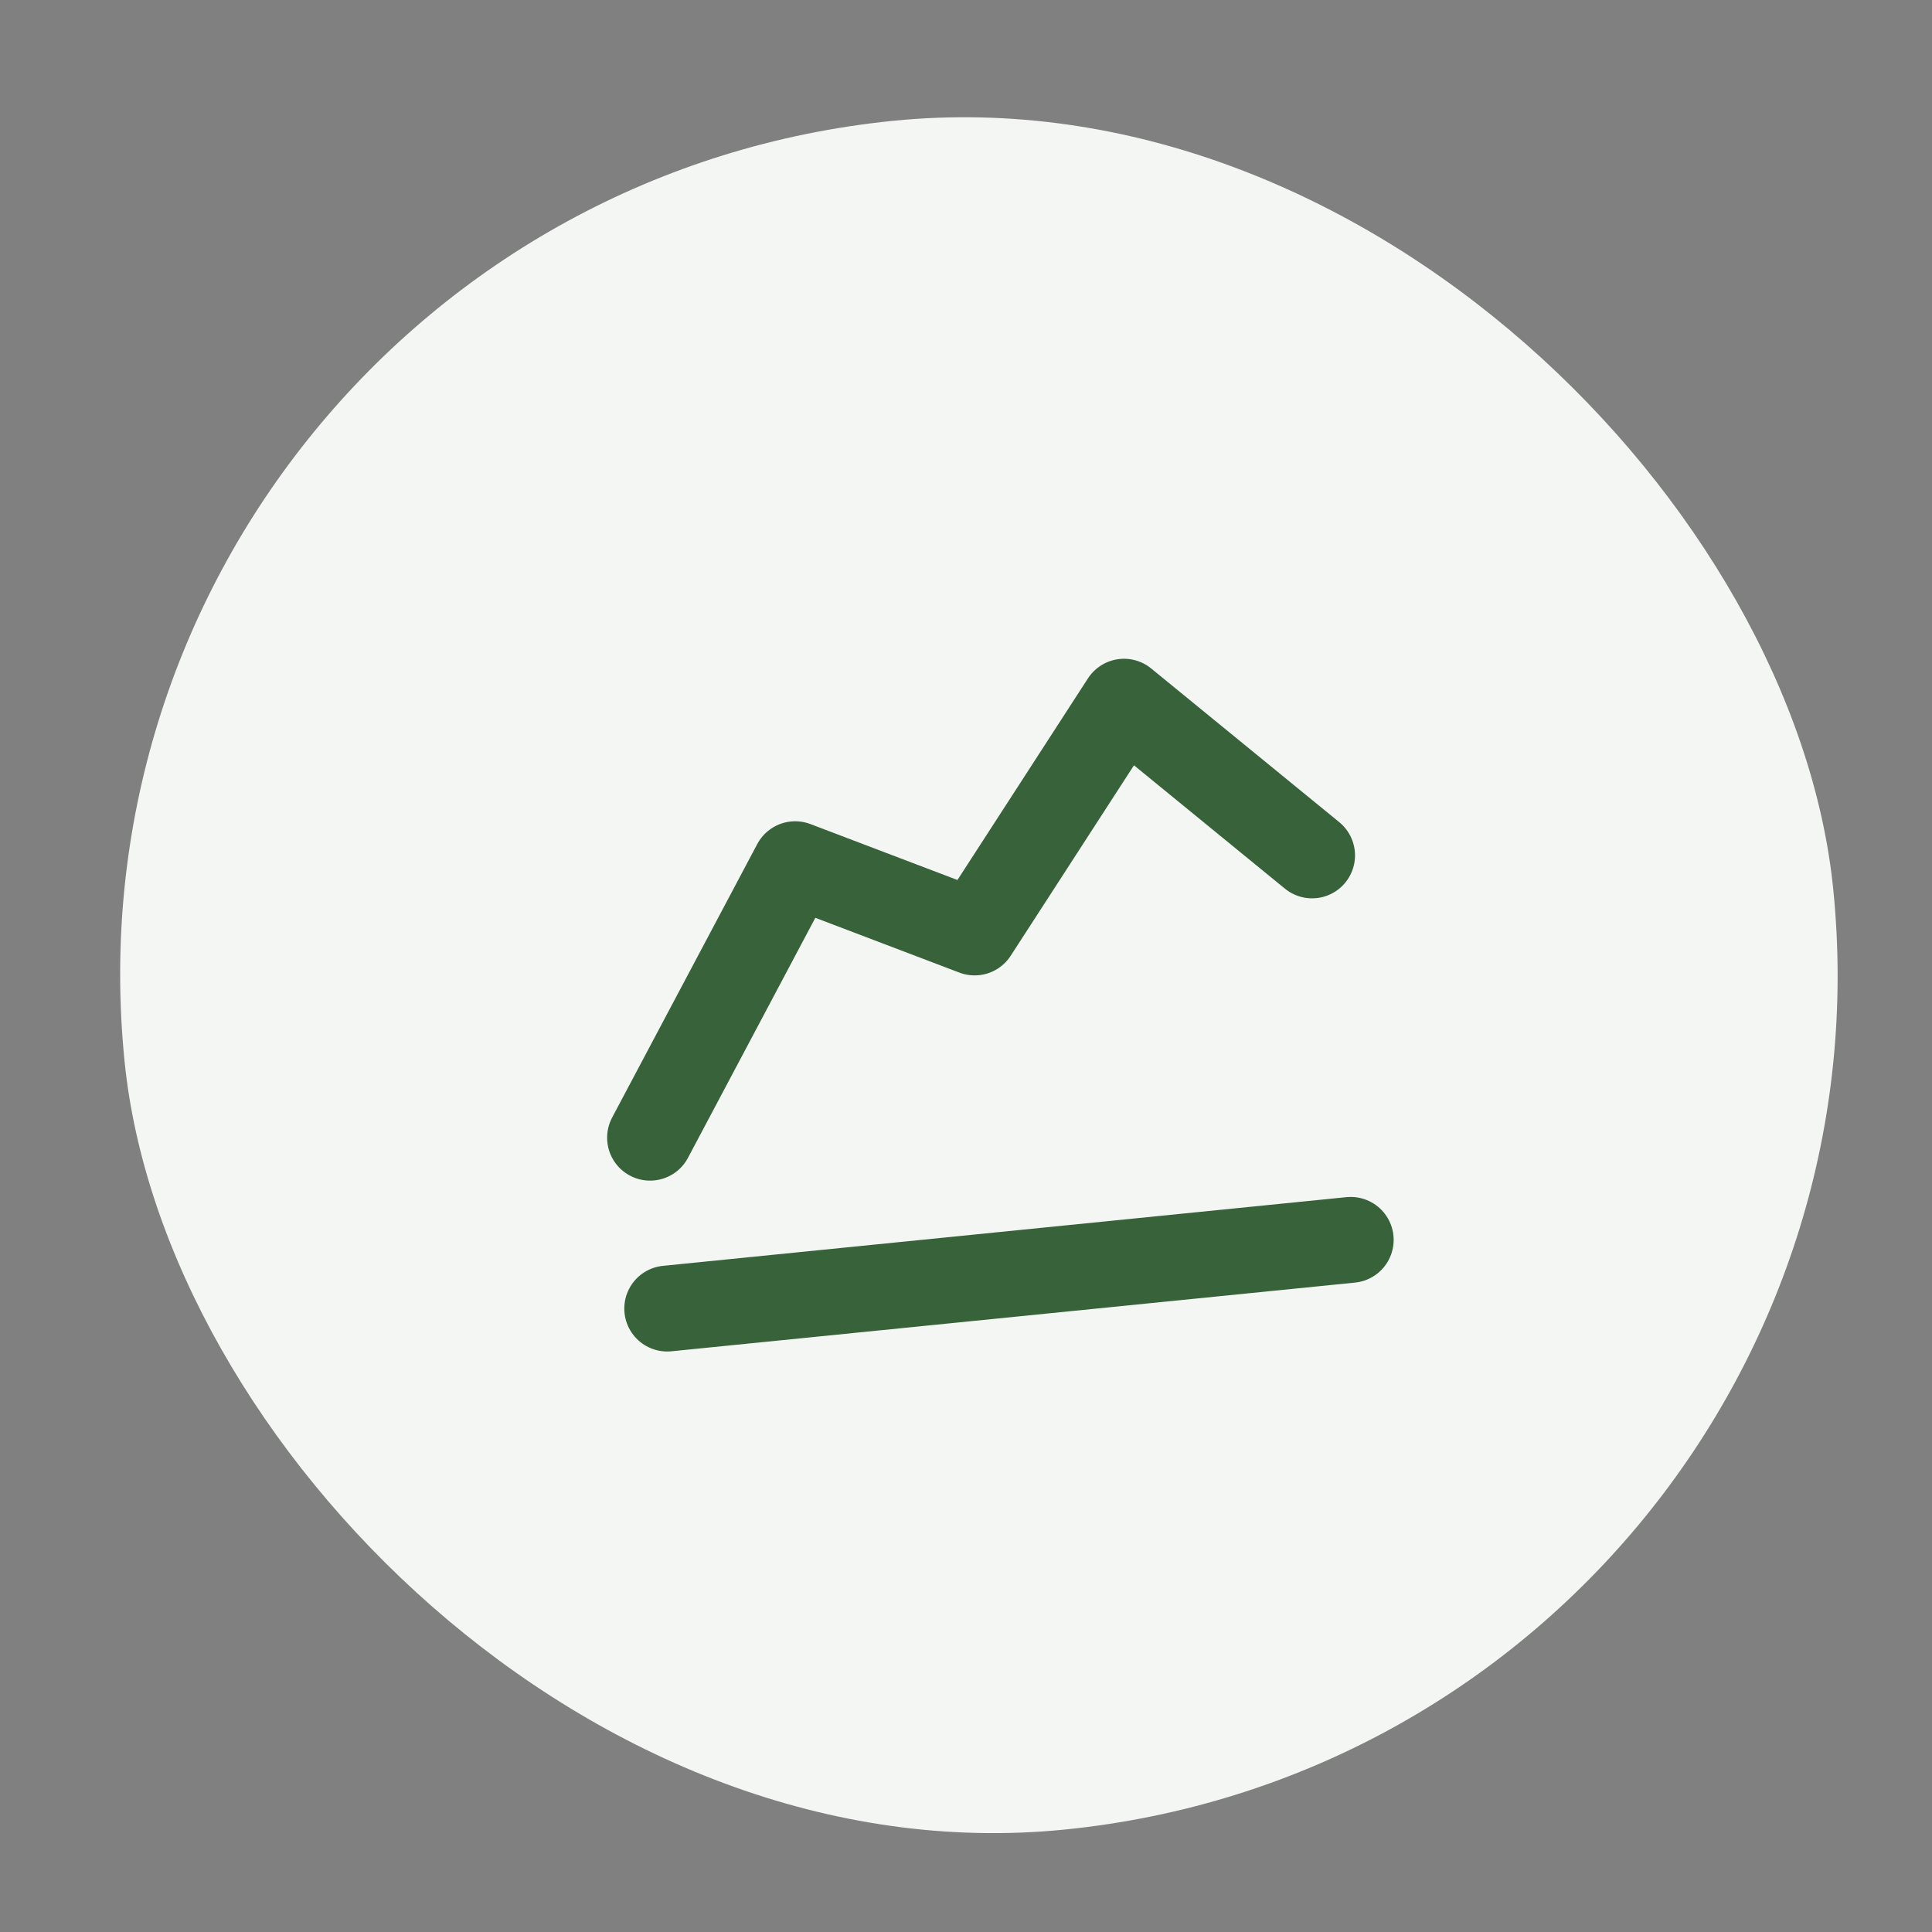 <svg width="45" height="45" viewBox="0 0 45 45" fill="none" xmlns="http://www.w3.org/2000/svg">
<rect x="0" y="0" width="45" height="45" fill="#808080" stroke="none"/>
<rect x="0.9" y="4.815" width="40" height="40" rx="20" transform="rotate(-5.741 0.9 4.815)" fill="#F4F6F3"/>
<path d="M15.541 30.479L31.461 28.879M15.141 26.499L18.521 20.129L22.701 21.719L26.18 16.344L30.561 19.924" stroke="#37623A" stroke-width="2" stroke-linecap="round" stroke-linejoin="round"/>
</svg>
